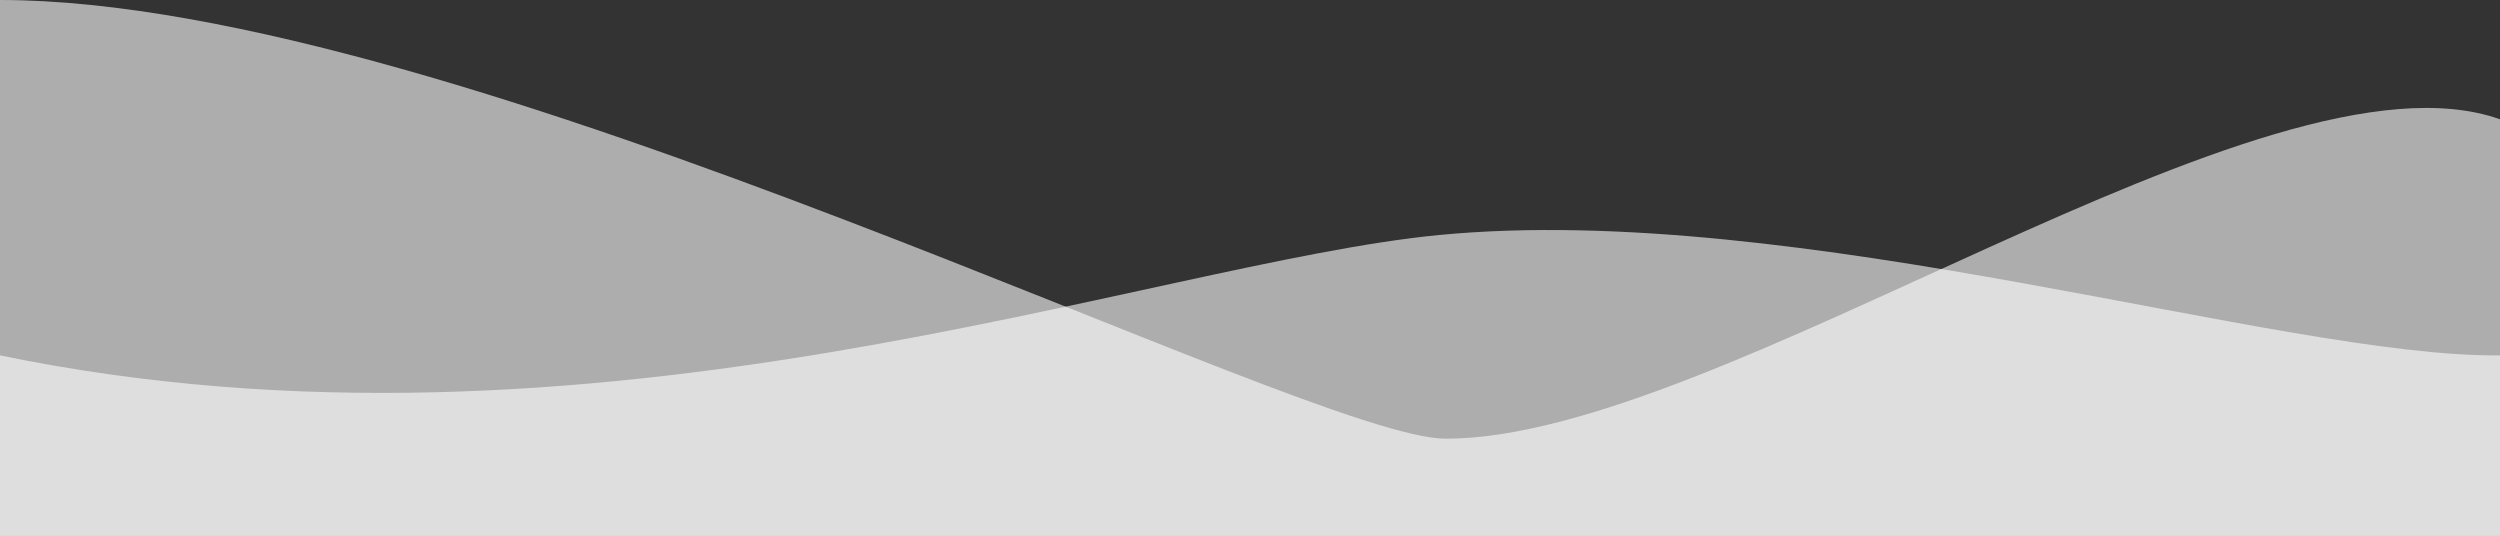 <?xml version="1.0" encoding="utf-8"?>
<!-- Generator: Adobe Illustrator 16.0.0, SVG Export Plug-In . SVG Version: 6.00 Build 0)  -->
<!DOCTYPE svg PUBLIC "-//W3C//DTD SVG 1.1//EN" "http://www.w3.org/Graphics/SVG/1.1/DTD/svg11.dtd">
<svg version="1.1" id="Layer_1" xmlns="http://www.w3.org/2000/svg" xmlns:xlink="http://www.w3.org/1999/xlink" x="0px" y="0px"
	 width="360.036px" height="77.18px" viewBox="0 0 360.036 77.18" enable-background="new 0 0 360.036 77.18" xml:space="preserve">
<rect x="0" y="0" width="360.036" height="77.18" fill="#333333" stroke="none"/>
<path opacity="0.6" fill="#FFFFFF" d="M0,0c66.225,0,188.249,63.18,208.225,63.18c39.656,0,118-58,151.811-46v60H0V0z"/>
<path opacity="0.6" fill="#FFFFFF" d="M0,51.18c85.559,17.667,165.42-13.287,207.225-17.333c51.666-5,121.334,17.667,152.811,17.333
	v26H0V51.18z"/>
</svg>
